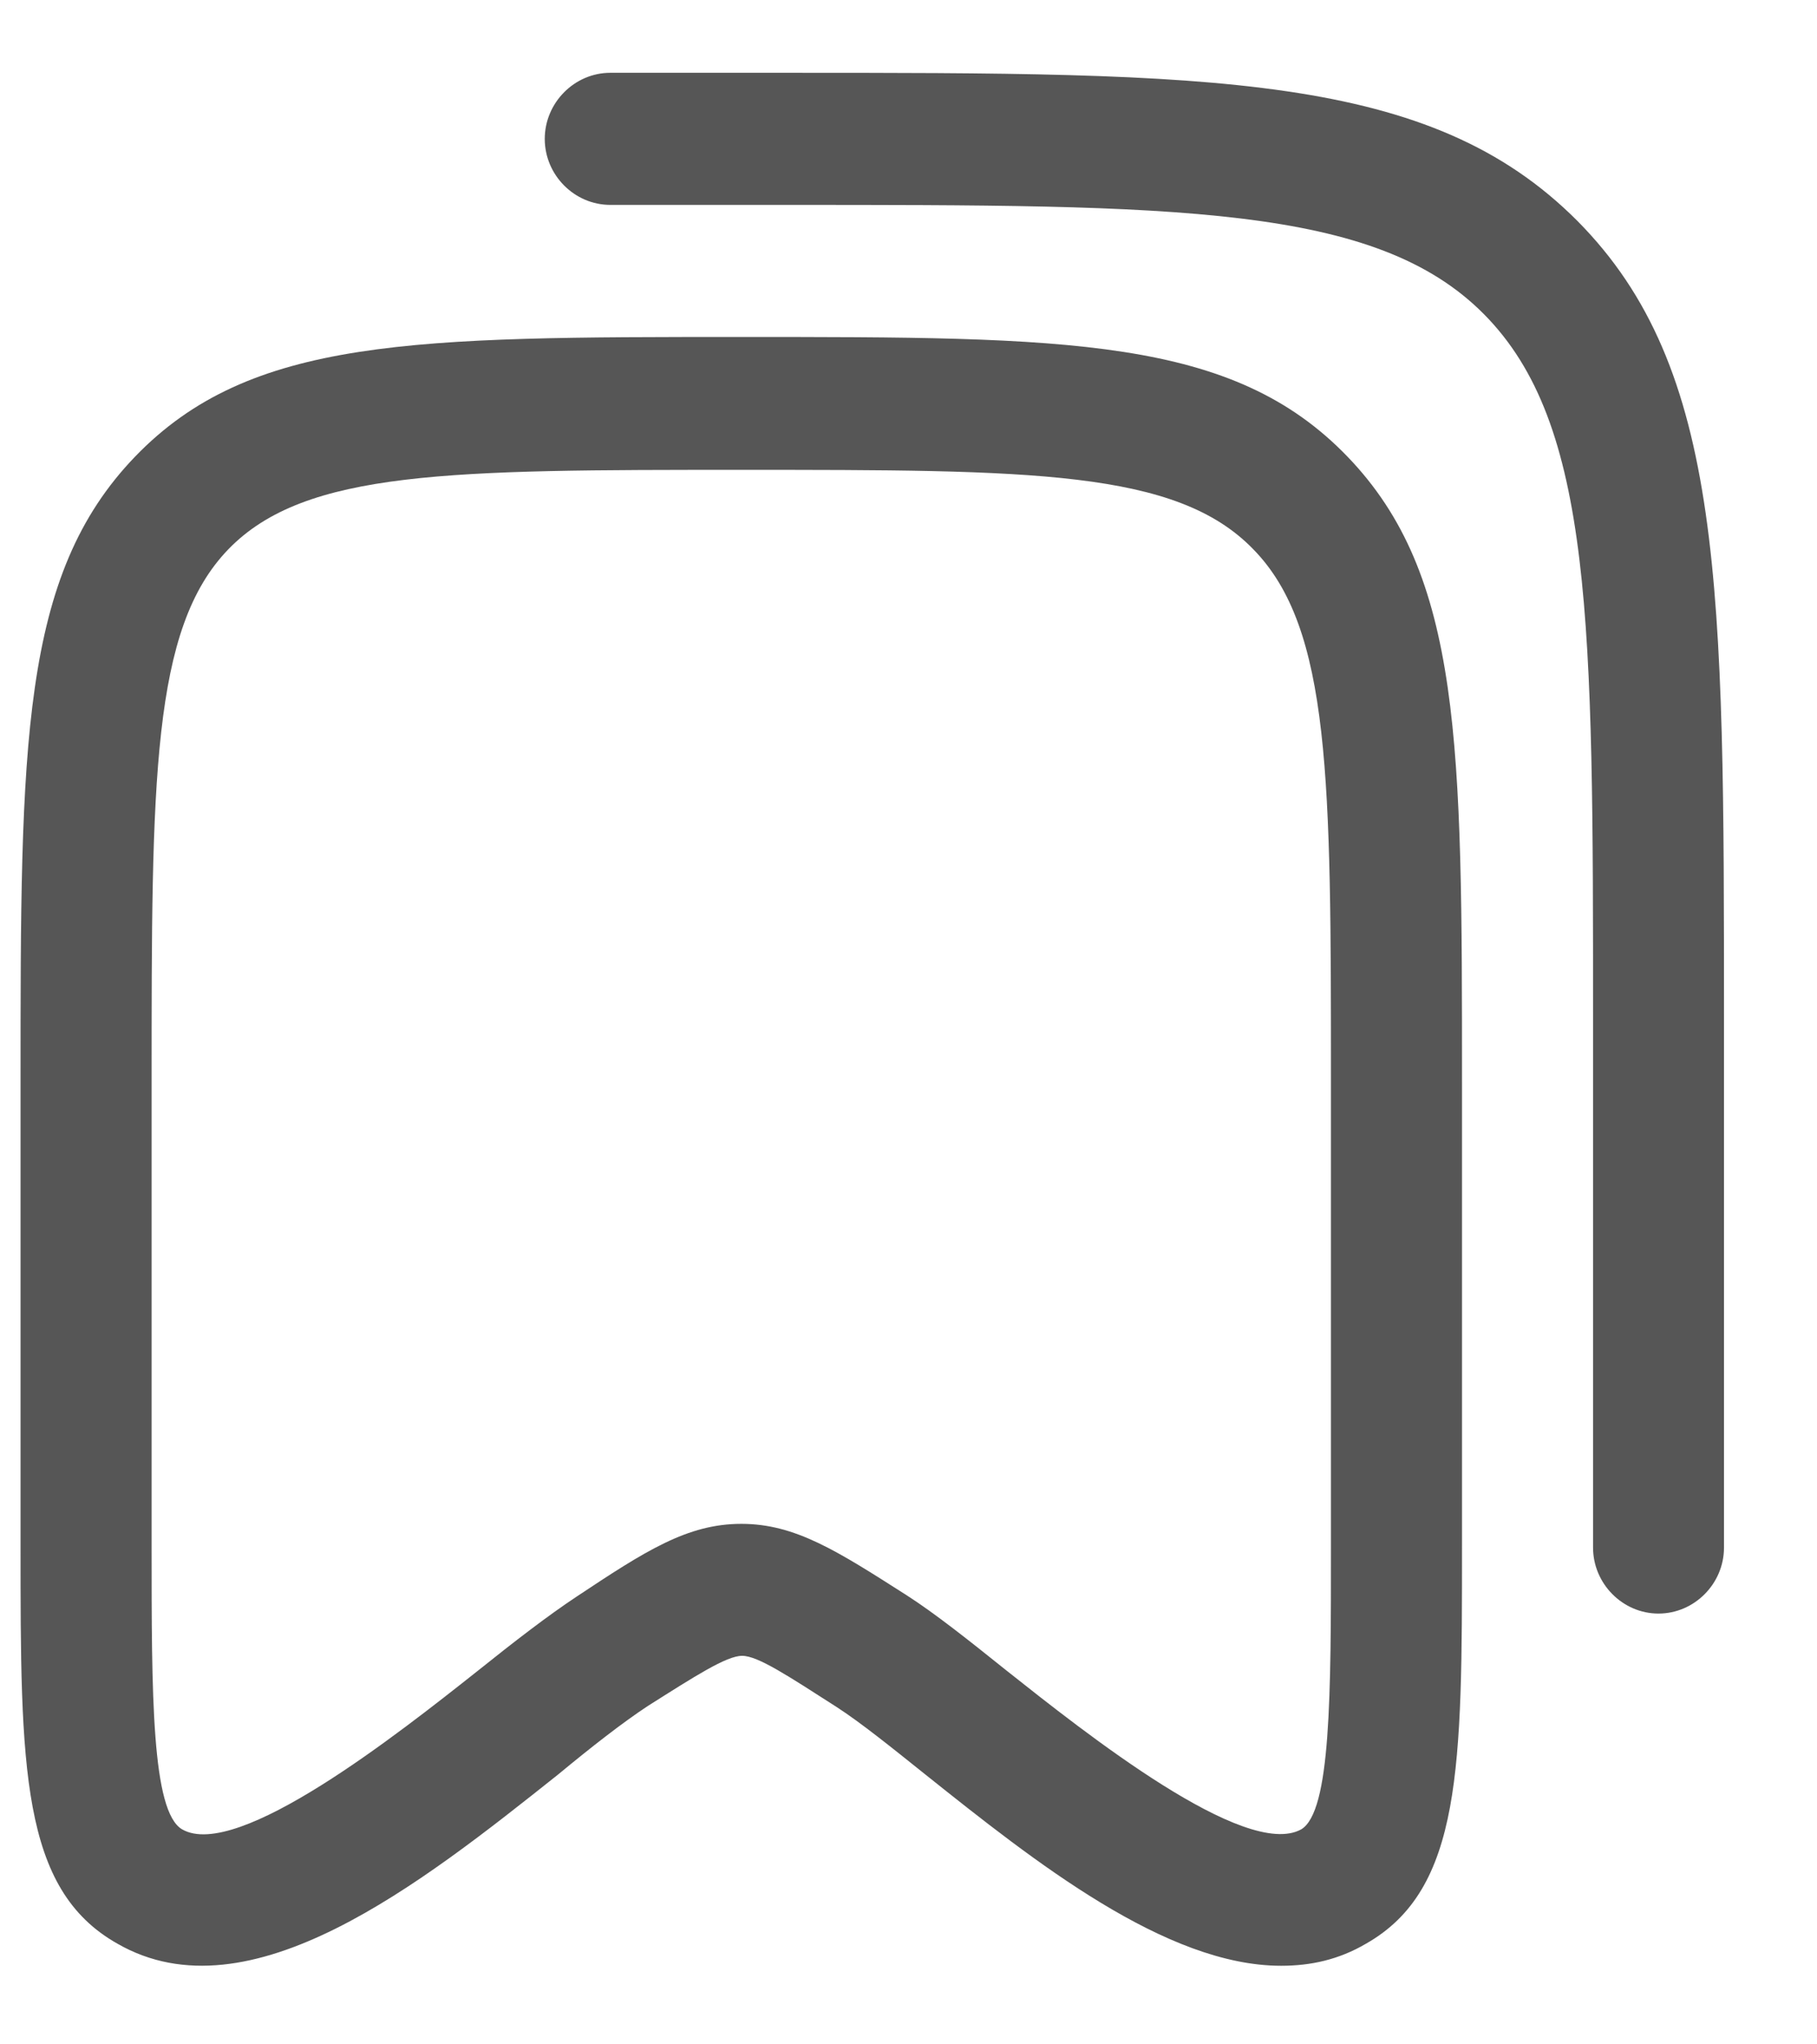 <svg width="16" height="18" viewBox="0 0 16 18" fill="none" xmlns="http://www.w3.org/2000/svg">
<path d="M11.281 17.308C10.266 17.308 9.112 16.393 8.151 15.626C7.851 15.386 7.581 15.168 7.366 15.029C6.943 14.758 6.674 14.579 6.535 14.579C6.397 14.579 6.12 14.758 5.704 15.021C5.481 15.168 5.212 15.378 4.912 15.626C3.704 16.587 2.197 17.781 1.035 17.114C0.181 16.634 0.181 15.556 0.181 13.61V9.525C0.181 6.556 0.181 5.068 1.189 4.021C2.204 2.967 3.651 2.967 6.528 2.967C9.404 2.967 10.851 2.967 11.866 4.021C12.874 5.068 12.874 6.556 12.874 9.525V13.61C12.874 15.556 12.874 16.634 12.028 17.114C11.789 17.254 11.543 17.308 11.281 17.308ZM6.528 13.417C7.004 13.417 7.374 13.657 7.981 14.044C8.235 14.207 8.528 14.44 8.866 14.711C9.551 15.254 10.966 16.378 11.458 16.107C11.72 15.951 11.72 14.92 11.72 13.61V9.525C11.72 6.866 11.72 5.533 11.035 4.835C10.358 4.137 9.081 4.137 6.528 4.137C3.974 4.137 2.689 4.137 2.012 4.835C1.335 5.533 1.335 6.866 1.335 9.525V13.61C1.335 14.92 1.335 15.951 1.604 16.107C2.089 16.386 3.512 15.261 4.197 14.719C4.535 14.448 4.828 14.223 5.074 14.06C5.681 13.657 6.051 13.417 6.528 13.417Z" fill="#565656"/>
<path d="M14.604 14.207C14.289 14.207 14.028 13.944 14.028 13.626V8.975C14.028 5.486 14.028 3.734 13.066 2.765C12.112 1.804 10.374 1.804 6.912 1.804H5.374C5.058 1.804 4.797 1.541 4.797 1.223C4.797 0.905 5.058 0.641 5.374 0.641H6.912C10.697 0.641 12.589 0.641 13.889 1.944C15.181 3.246 15.181 5.161 15.181 8.975V13.626C15.181 13.944 14.92 14.207 14.604 14.207Z" fill="#565656"/>
</svg>
